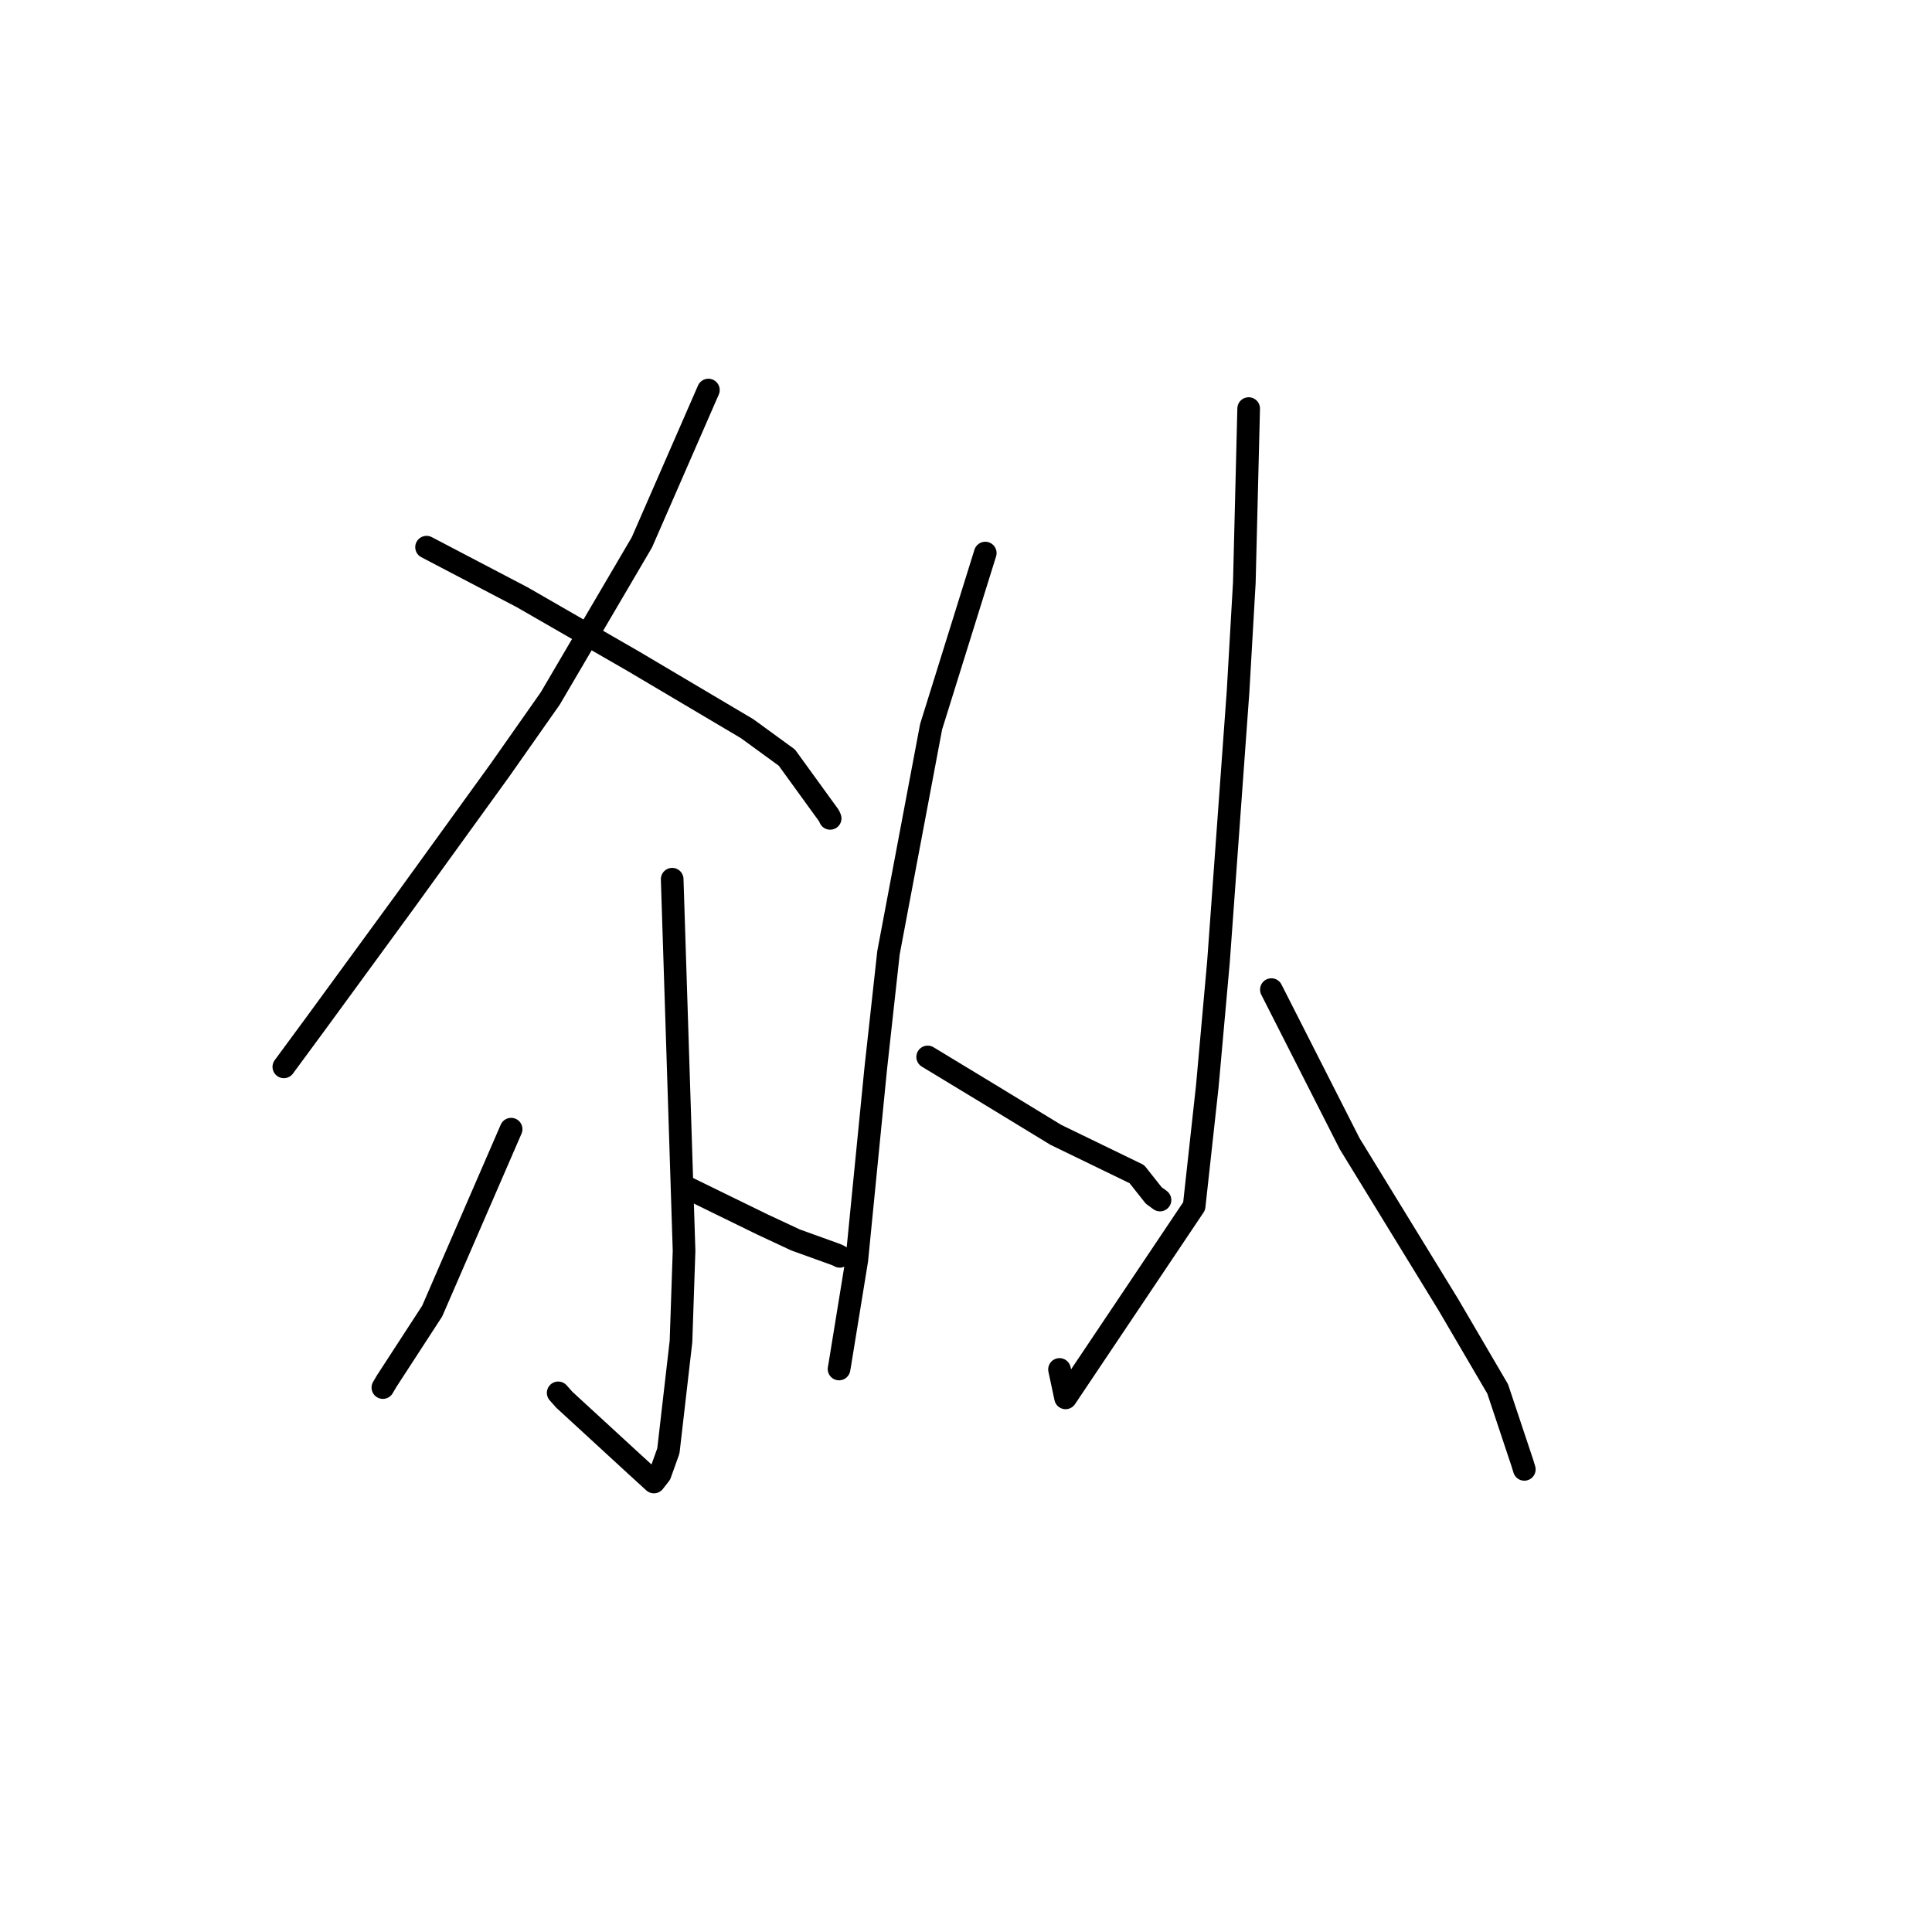 <?xml version="1.0" standalone="no"?>
    <svg width="256" height="256" xmlns="http://www.w3.org/2000/svg" version="1.1">
    <polyline stroke="black" stroke-width="3" stroke-linecap="round" fill="transparent" stroke-linejoin="round" points="93.865 51.682 89.459 61.774 85.052 71.866 72.915 92.545 66.242 102.049 53.757 119.315 41.869 135.581 37.996 140.839 37.609 141.365 " />
        <polyline stroke="black" stroke-width="3" stroke-linecap="round" fill="transparent" stroke-linejoin="round" points="56.521 72.503 62.864 75.825 69.207 79.146 83.971 87.65 98.999 96.554 104.264 100.389 109.85 108.096 110 108.44 " />
        <polyline stroke="black" stroke-width="3" stroke-linecap="round" fill="transparent" stroke-linejoin="round" points="89.068 116.498 89.855 141.115 90.642 165.732 90.235 177.743 88.563 192.256 87.459 195.335 86.729 196.271 86.649 196.373 86.648 196.374 84.065 194.014 74.785 185.483 73.962 184.559 " />
        <polyline stroke="black" stroke-width="3" stroke-linecap="round" fill="transparent" stroke-linejoin="round" points="67.727 149.62 62.497 161.674 57.266 173.728 51.223 183.027 50.733 183.86 " />
        <polyline stroke="black" stroke-width="3" stroke-linecap="round" fill="transparent" stroke-linejoin="round" points="91.012 157.357 96.047 159.818 101.083 162.278 105.424 164.304 110.429 166.107 110.943 166.3 111.277 166.474 " />
        <polyline stroke="black" stroke-width="3" stroke-linecap="round" fill="transparent" stroke-linejoin="round" points="130.553 73.283 126.964 84.793 123.376 96.302 117.729 126.242 116.04 141.583 113.53 166.981 111.257 180.948 111.175 181.399 " />
        <polyline stroke="black" stroke-width="3" stroke-linecap="round" fill="transparent" stroke-linejoin="round" points="122.921 140.049 126.978 142.508 131.035 144.967 139.903 150.372 150.639 155.58 152.874 158.402 153.705 159.011 " />
        <polyline stroke="black" stroke-width="3" stroke-linecap="round" fill="transparent" stroke-linejoin="round" points="165.455 54.139 165.167 65.676 164.879 77.214 164.05 91.622 161.456 127.418 159.975 143.919 158.231 159.823 141.195 185.225 140.39 181.458 " />
        <polyline stroke="black" stroke-width="3" stroke-linecap="round" fill="transparent" stroke-linejoin="round" points="168.464 131.127 173.651 141.338 178.839 151.55 191.903 172.86 198.447 184.037 201.71 193.819 201.979 194.699 " />
        </svg>